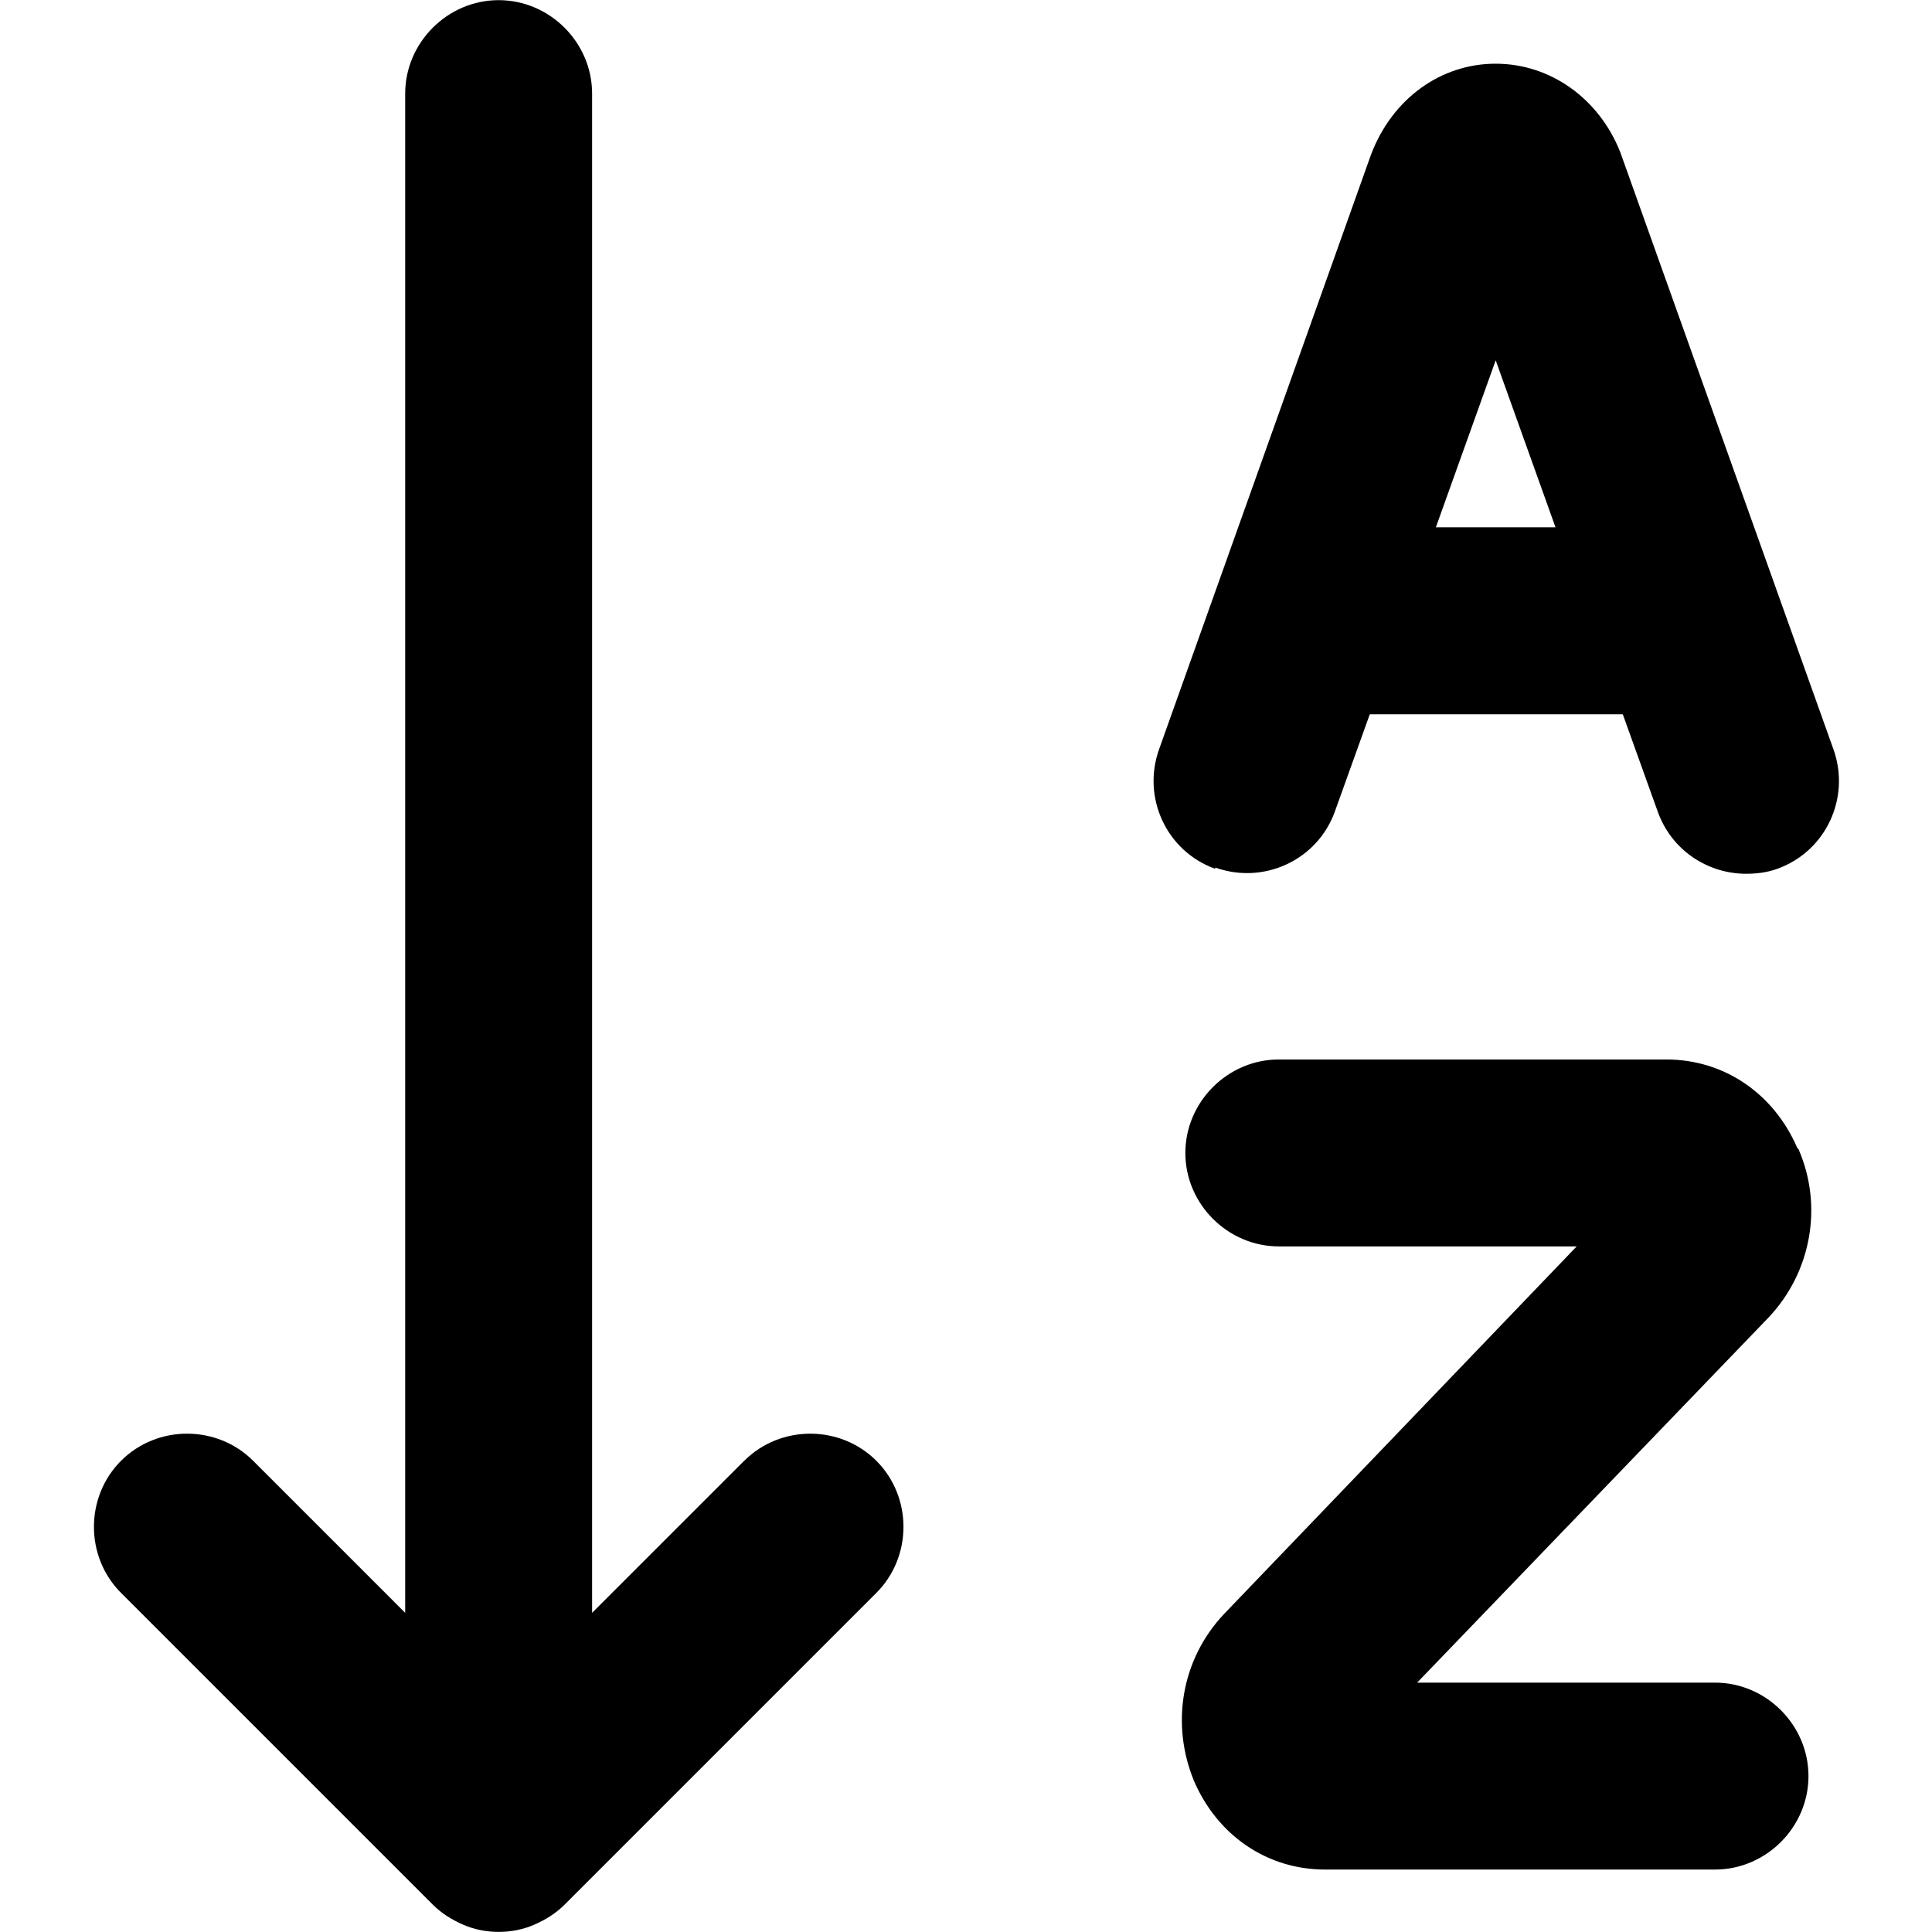 <!-- Generated by IcoMoon.io -->
<svg version="1.1" xmlns="http://www.w3.org/2000/svg" width="80" height="80" viewBox="0 0 80 80">
<title>sort-alpha-down</title>
<path d="M30.814 60.488l-6.296 6.296v-62.908c0-2.116-1.755-3.87-3.87-3.87s-3.87 1.755-3.87 3.87v62.908l-6.296-6.296c-1.497-1.497-3.974-1.497-5.47 0s-1.497 3.974 0 5.47l12.902 12.902c0.361 0.361 0.774 0.619 1.239 0.826s0.981 0.31 1.497 0.31 1.032-0.103 1.497-0.31c0.464-0.206 0.877-0.464 1.239-0.826l12.902-12.902c1.497-1.497 1.497-3.974 0-5.47s-3.974-1.497-5.47 0z"></path>
<path d="M50.321 35.923c2.013 0.722 4.232-0.31 4.954-2.322l1.445-4.025h10.476l1.445 4.025c0.568 1.6 2.064 2.58 3.664 2.58 0.413 0 0.877-0.052 1.29-0.206 2.013-0.722 3.045-2.942 2.322-4.954l-8.825-24.719c-0.877-2.219-2.89-3.664-5.161-3.664s-4.283 1.445-5.161 3.767l-8.773 24.616c-0.722 2.013 0.31 4.232 2.322 4.954zM64.41 21.835h-4.954l2.477-6.915 2.477 6.915z"></path>
<path d="M74.422 47.535c-0.981-2.271-3.045-3.664-5.419-3.664h-16.050c-2.116 0-3.87 1.755-3.87 3.87s1.755 3.87 3.87 3.87h12.334l-14.605 15.224c-1.755 1.858-2.219 4.541-1.239 6.915 0.981 2.271 3.045 3.664 5.419 3.664h16.153c2.116 0 3.87-1.755 3.87-3.87s-1.755-3.87-3.87-3.87h-12.334l14.553-15.121c1.755-1.858 2.271-4.593 1.239-6.967z"></path>
</svg>
